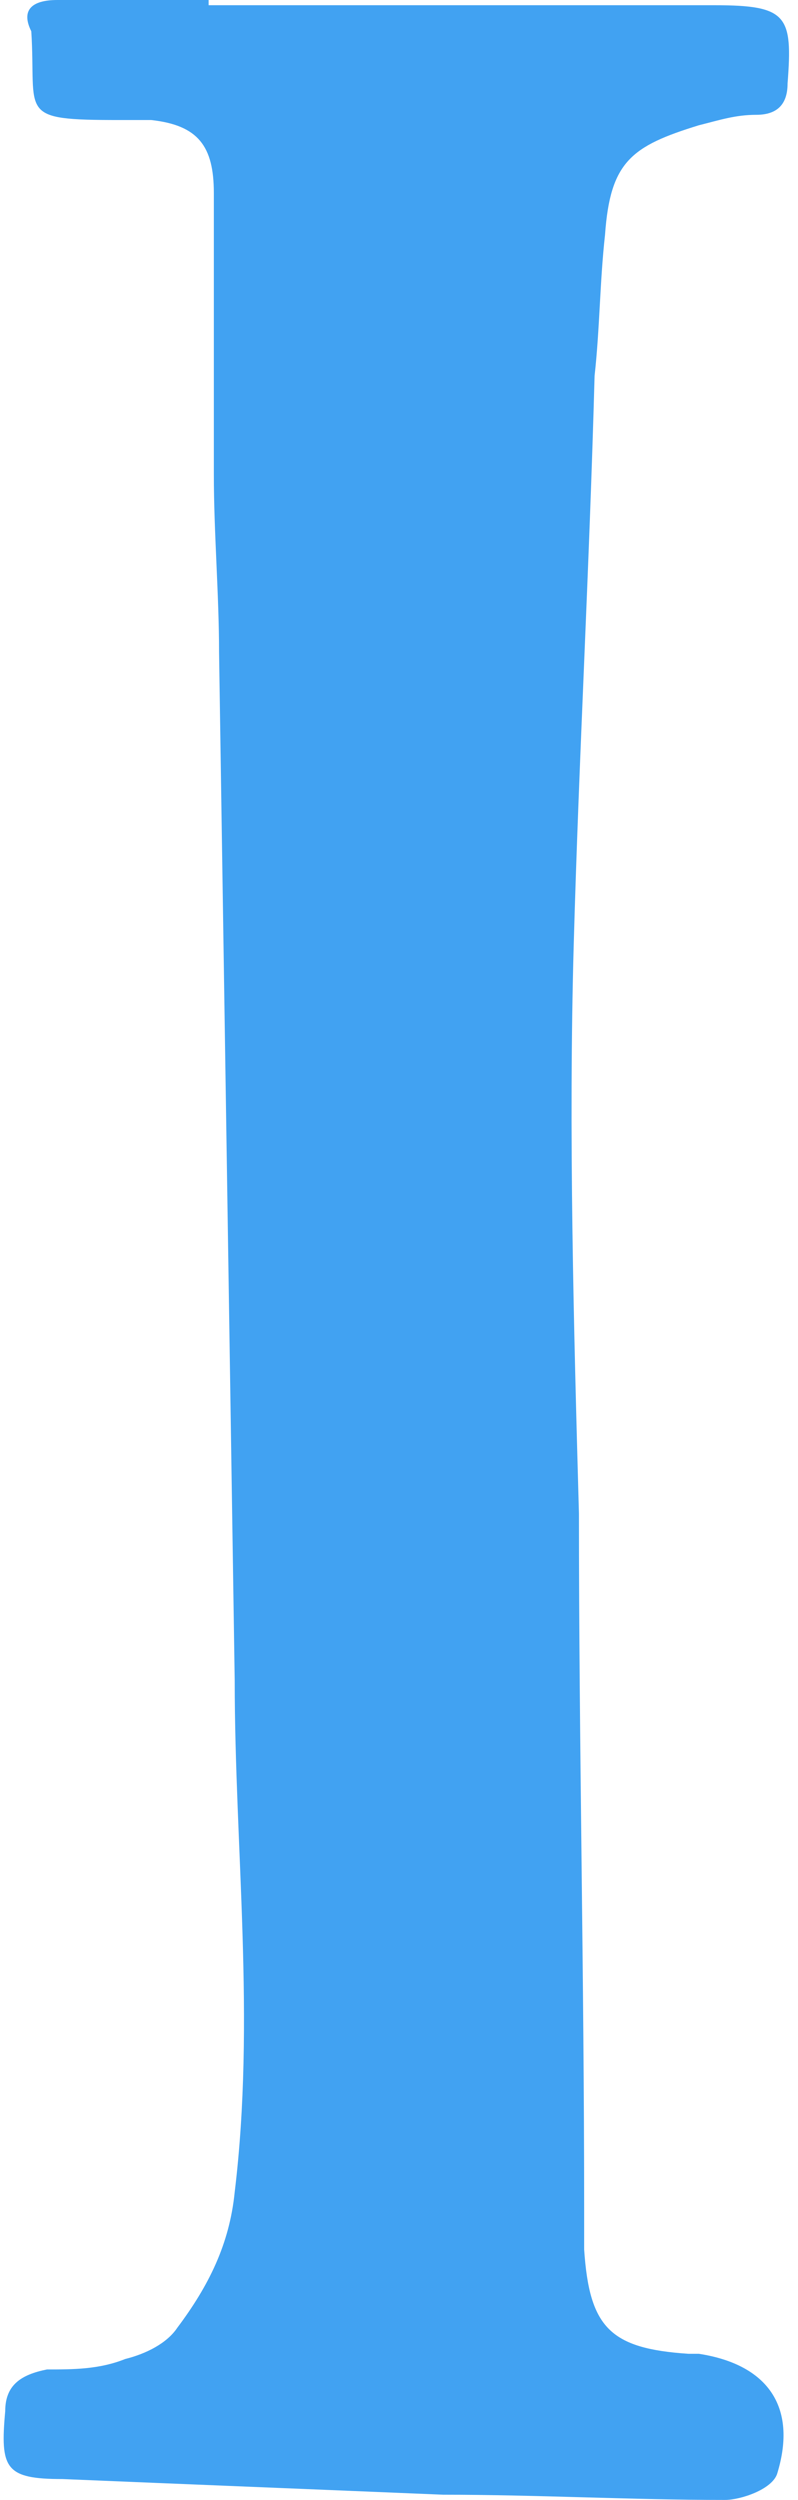 <?xml version="1.0" encoding="utf-8"?><!-- Generator: Adobe Illustrator 18.0.0, SVG Export Plug-In . SVG Version: 6.00 Build 0)  --><!DOCTYPE svg PUBLIC "-//W3C//DTD SVG 1.1//EN" "http://www.w3.org/Graphics/SVG/1.1/DTD/svg11.dtd"><svg xmlns="http://www.w3.org/2000/svg" xmlns:xlink="http://www.w3.org/1999/xlink" version="1.1" id="Layer_2" x="0px" y="0px" viewBox="-2.384185791015625e-7 0 15.3 47.9" enable-background="new 0 0 15.2 47.9" xml:space="preserve" width="15.3" height="47.9"><defs><style/></defs>
<g>
	<path fill="#41A2F2" d="M11,18.1c-0.1,3.6,0,7.3,0.1,10.9c0,4.4,0.1,8.9,0.1,13.3c0,0.3,0,0.5,0,0.8c0.1,1.5,0.5,1.9,2,2   c0.1,0,0.2,0,0.2,0c1.3,0.2,1.9,1,1.5,2.3c-0.1,0.3-0.7,0.5-1,0.5c-1.8,0-3.6-0.1-5.4-0.1c-2.4-0.1-4.9-0.2-7.3-0.3   c-1.1,0-1.2-0.2-1.1-1.3c0-0.5,0.3-0.7,0.8-0.8c0.5,0,1,0,1.5-0.2c0.4-0.1,0.8-0.3,1-0.6c0.6-0.8,1-1.6,1.1-2.6   c0.4-3.3,0-6.6,0-9.8c-0.1-6.6-0.2-13.1-0.3-19.7c0-1.1-0.1-2.3-0.1-3.4c0-1.8,0-3.6,0-5.4c0-0.9-0.3-1.3-1.2-1.4   c-0.2,0-0.4,0-0.6,0c-2,0-1.6-0.1-1.7-1.7C0.4,0.2,0.6,0,1.1,0C2,0,3,0,4,0c0,0,0,0.1,0,0.1c3.2,0,6.5,0,9.7,0   c1.4,0,1.5,0.2,1.4,1.5c0,0.4-0.2,0.6-0.6,0.6c-0.4,0-0.7,0.1-1.1,0.2c-1.3,0.4-1.7,0.7-1.8,2.1c-0.1,0.9-0.1,1.8-0.2,2.7   C11.3,10.9,11.1,14.5,11,18.1z"/>
</g>
</svg>